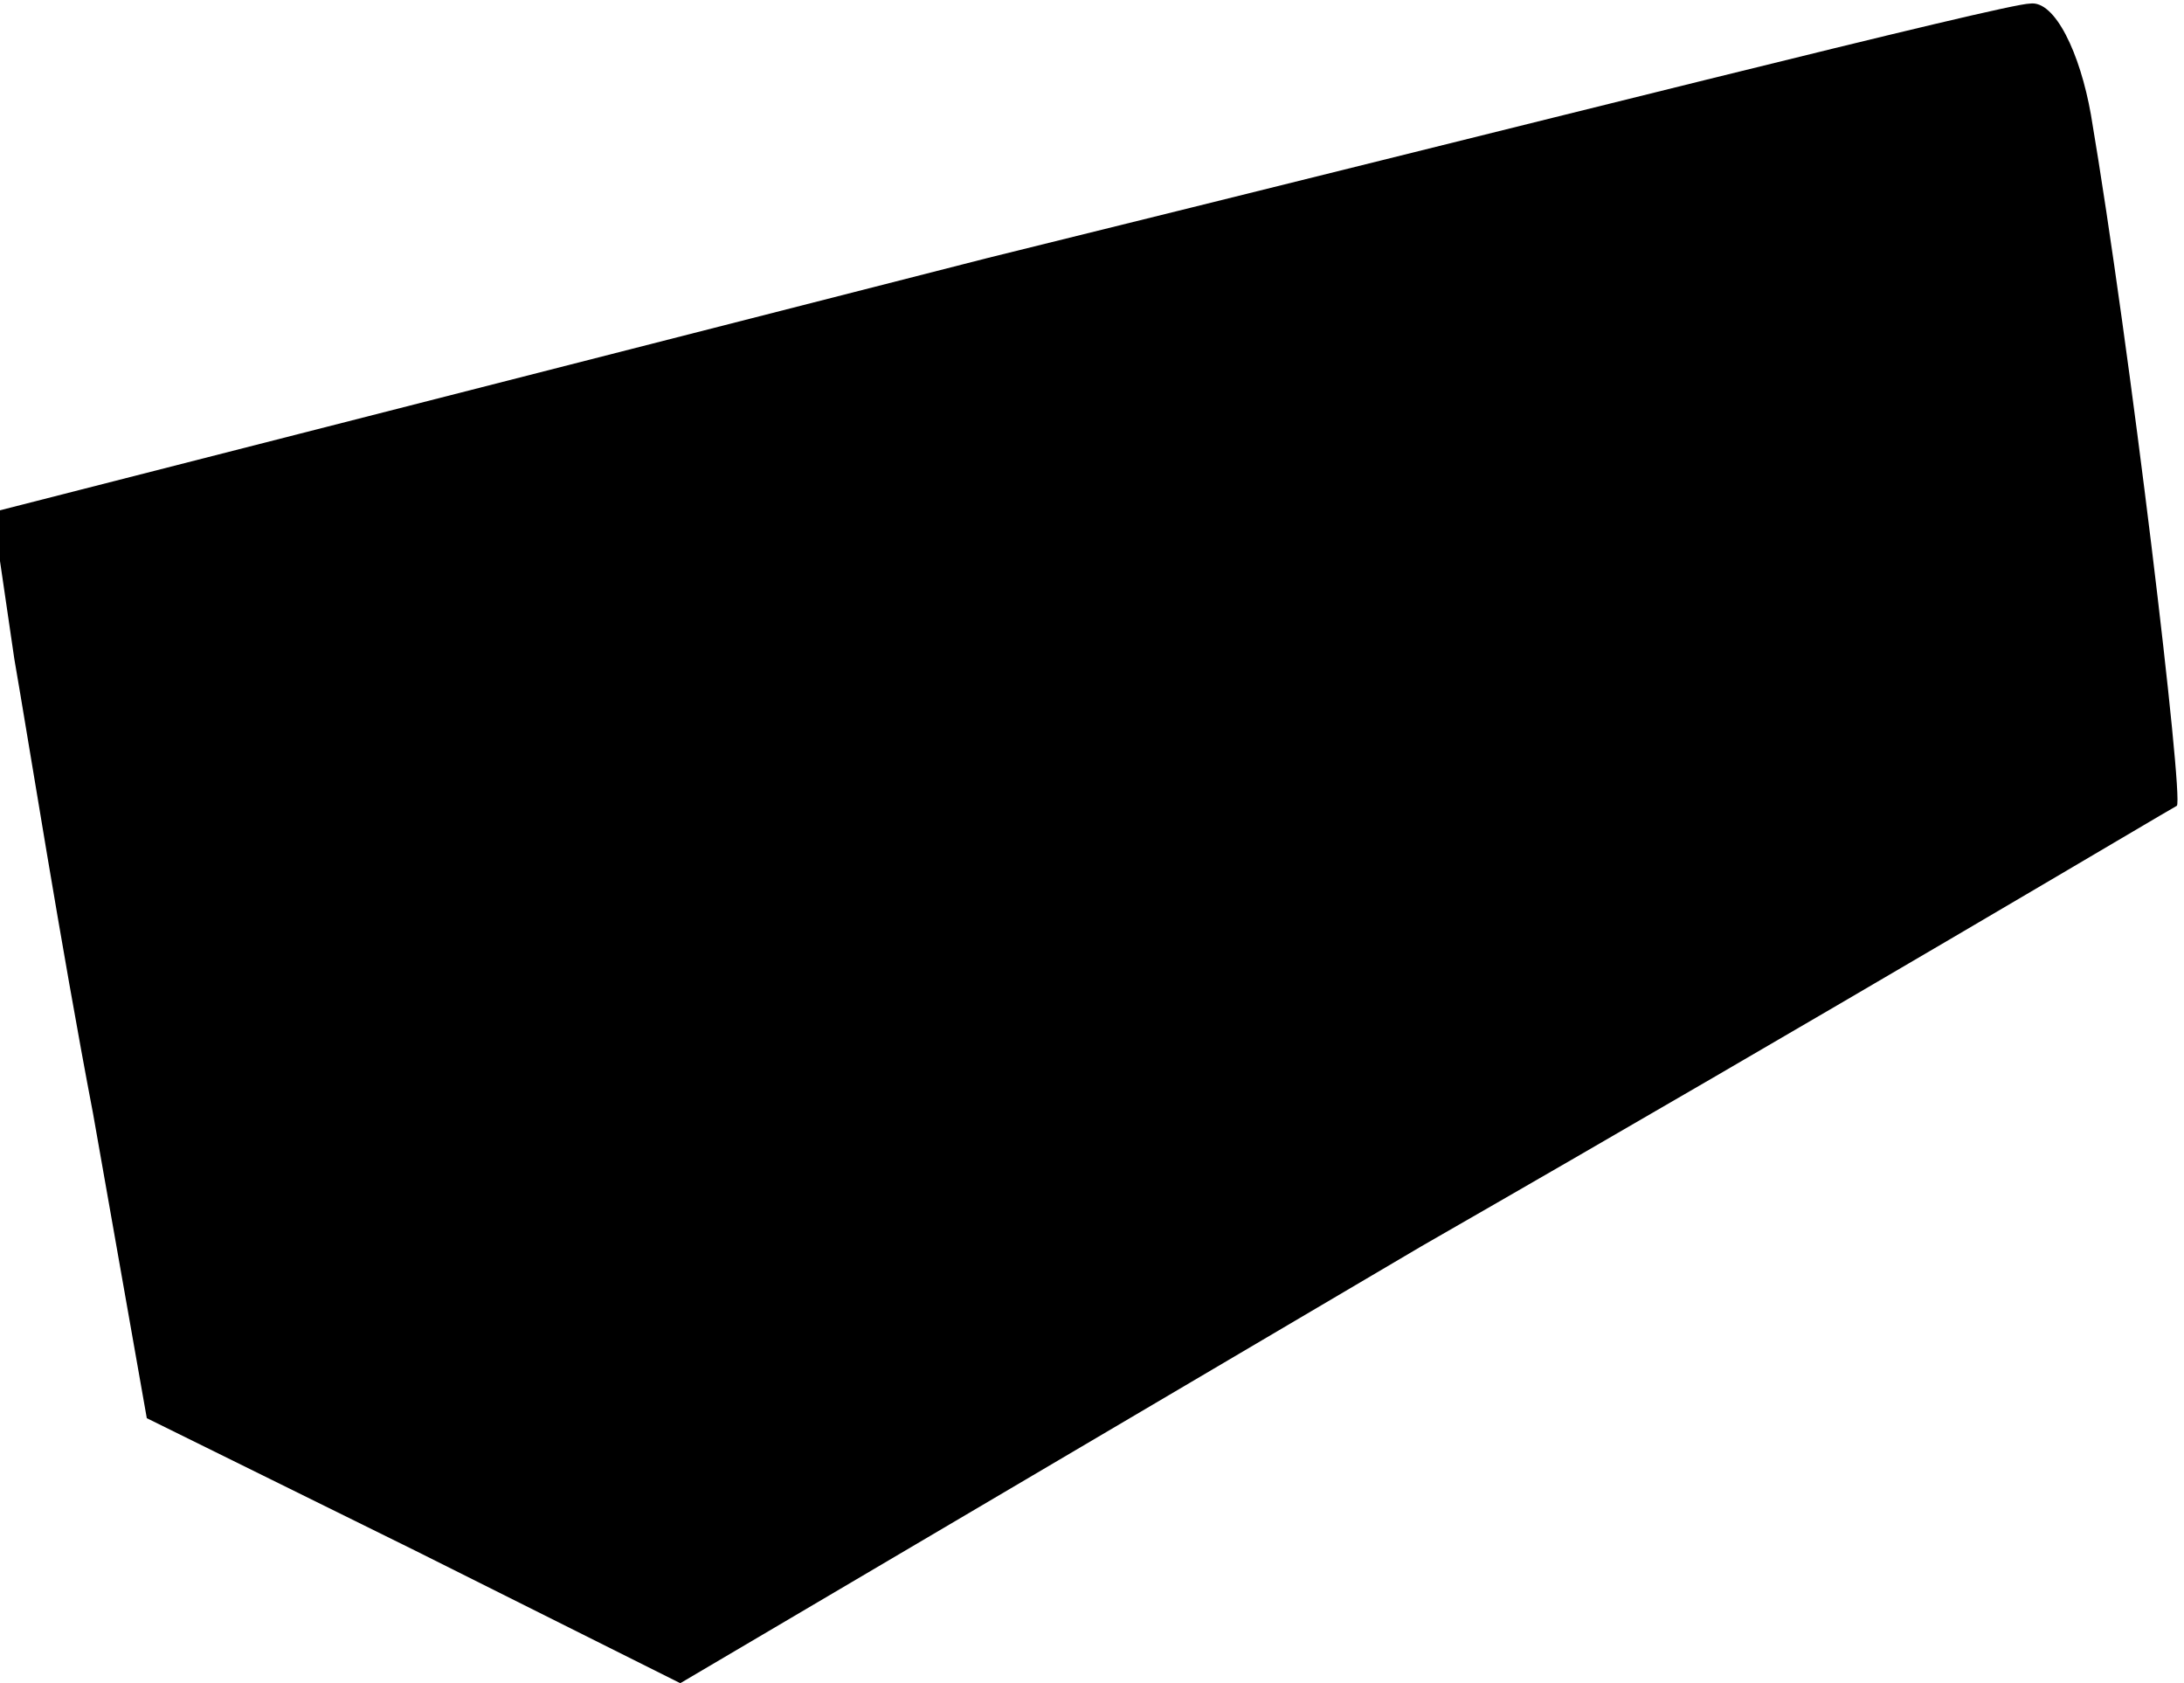 <?xml version="1.0" standalone="no"?>
<!DOCTYPE svg PUBLIC "-//W3C//DTD SVG 20010904//EN"
 "http://www.w3.org/TR/2001/REC-SVG-20010904/DTD/svg10.dtd">
<svg version="1.0" xmlns="http://www.w3.org/2000/svg"
 width="61pt" height="47pt" viewBox="0 0 61 47"
 preserveAspectRatio="xMidYMid meet">
<g transform="translate(0,47) scale(0.1,-0.1)"
fill="#000000" stroke="none">
<path fill="#000000" stroke="none" d="M276 398 l-278 -71 6 -41 c4 -23 13
-80 22 -127 l15 -85 75 -37 74 -37 207 122 c115 66 209 122 211 123 2 2 -13
128 -24 193 -3 17 -10 32 -17 31 -7 0 -137 -33 -291 -71z"/>
</g>
</svg>
